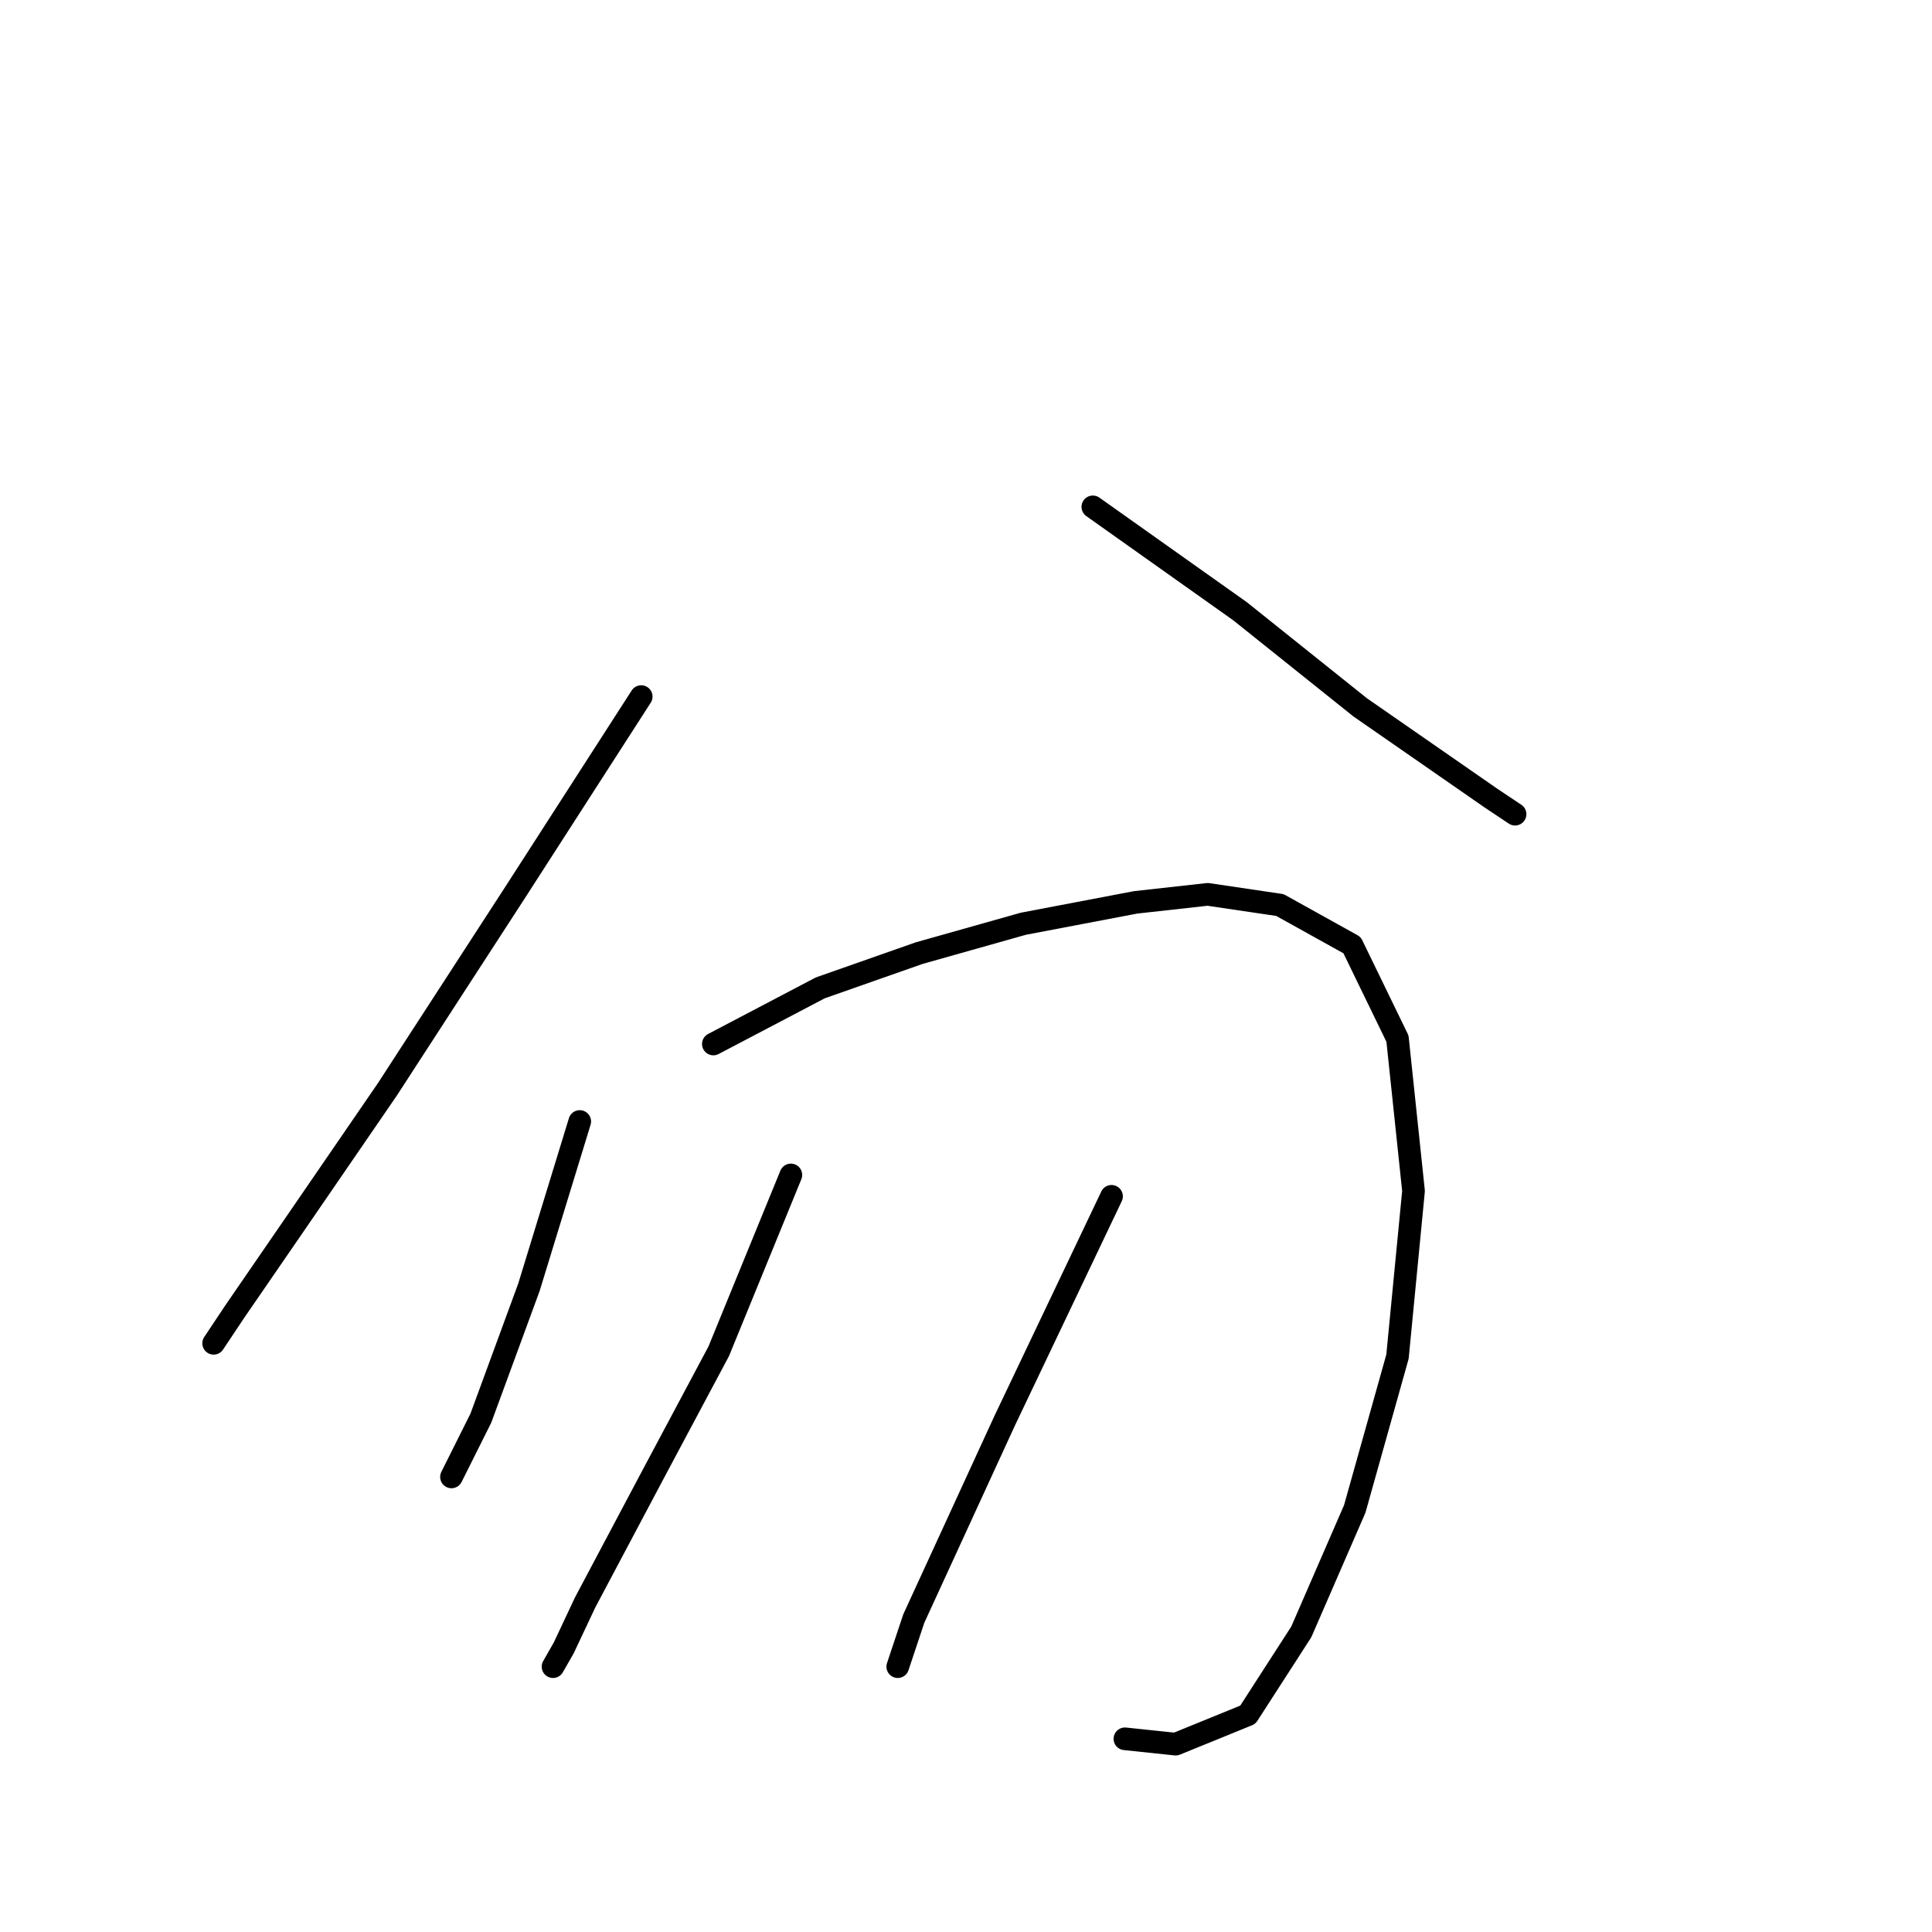 <?xml version="1.0" standalone="no"?>
    <svg width="256" height="256" xmlns="http://www.w3.org/2000/svg" version="1.1">
    <polyline stroke="black" stroke-width="3" stroke-linecap="round" fill="transparent" stroke-linejoin="round" points="84.964 92.302 68.321 118.152 51.324 144.355 38.931 162.414 31.14 173.745 28.308 177.994 28.308 177.994 " />
        <polyline stroke="black" stroke-width="3" stroke-linecap="round" fill="transparent" stroke-linejoin="round" points="144.807 67.161 164.282 80.971 180.216 93.719 197.567 105.758 200.754 107.883 200.754 107.883 " />
        <polyline stroke="black" stroke-width="3" stroke-linecap="round" fill="transparent" stroke-linejoin="round" points="76.819 148.604 70.091 170.558 63.718 187.909 59.823 195.699 59.823 195.699 " />
        <polyline stroke="black" stroke-width="3" stroke-linecap="round" fill="transparent" stroke-linejoin="round" points="94.524 138.335 108.688 130.899 121.79 126.296 135.6 122.401 150.472 119.568 160.033 118.506 169.594 119.922 179.154 125.234 185.174 137.627 187.299 157.811 185.174 179.765 179.508 199.949 172.426 216.237 165.344 227.214 155.784 231.109 149.056 230.401 149.056 230.401 " />
        <polyline stroke="black" stroke-width="3" stroke-linecap="round" fill="transparent" stroke-linejoin="round" points="104.793 155.686 95.233 179.057 86.734 194.991 77.528 212.342 74.695 218.362 73.278 220.841 73.278 220.841 " />
        <polyline stroke="black" stroke-width="3" stroke-linecap="round" fill="transparent" stroke-linejoin="round" points="147.285 158.519 133.121 188.263 121.082 214.467 118.957 220.841 118.957 220.841 " />
        </svg>